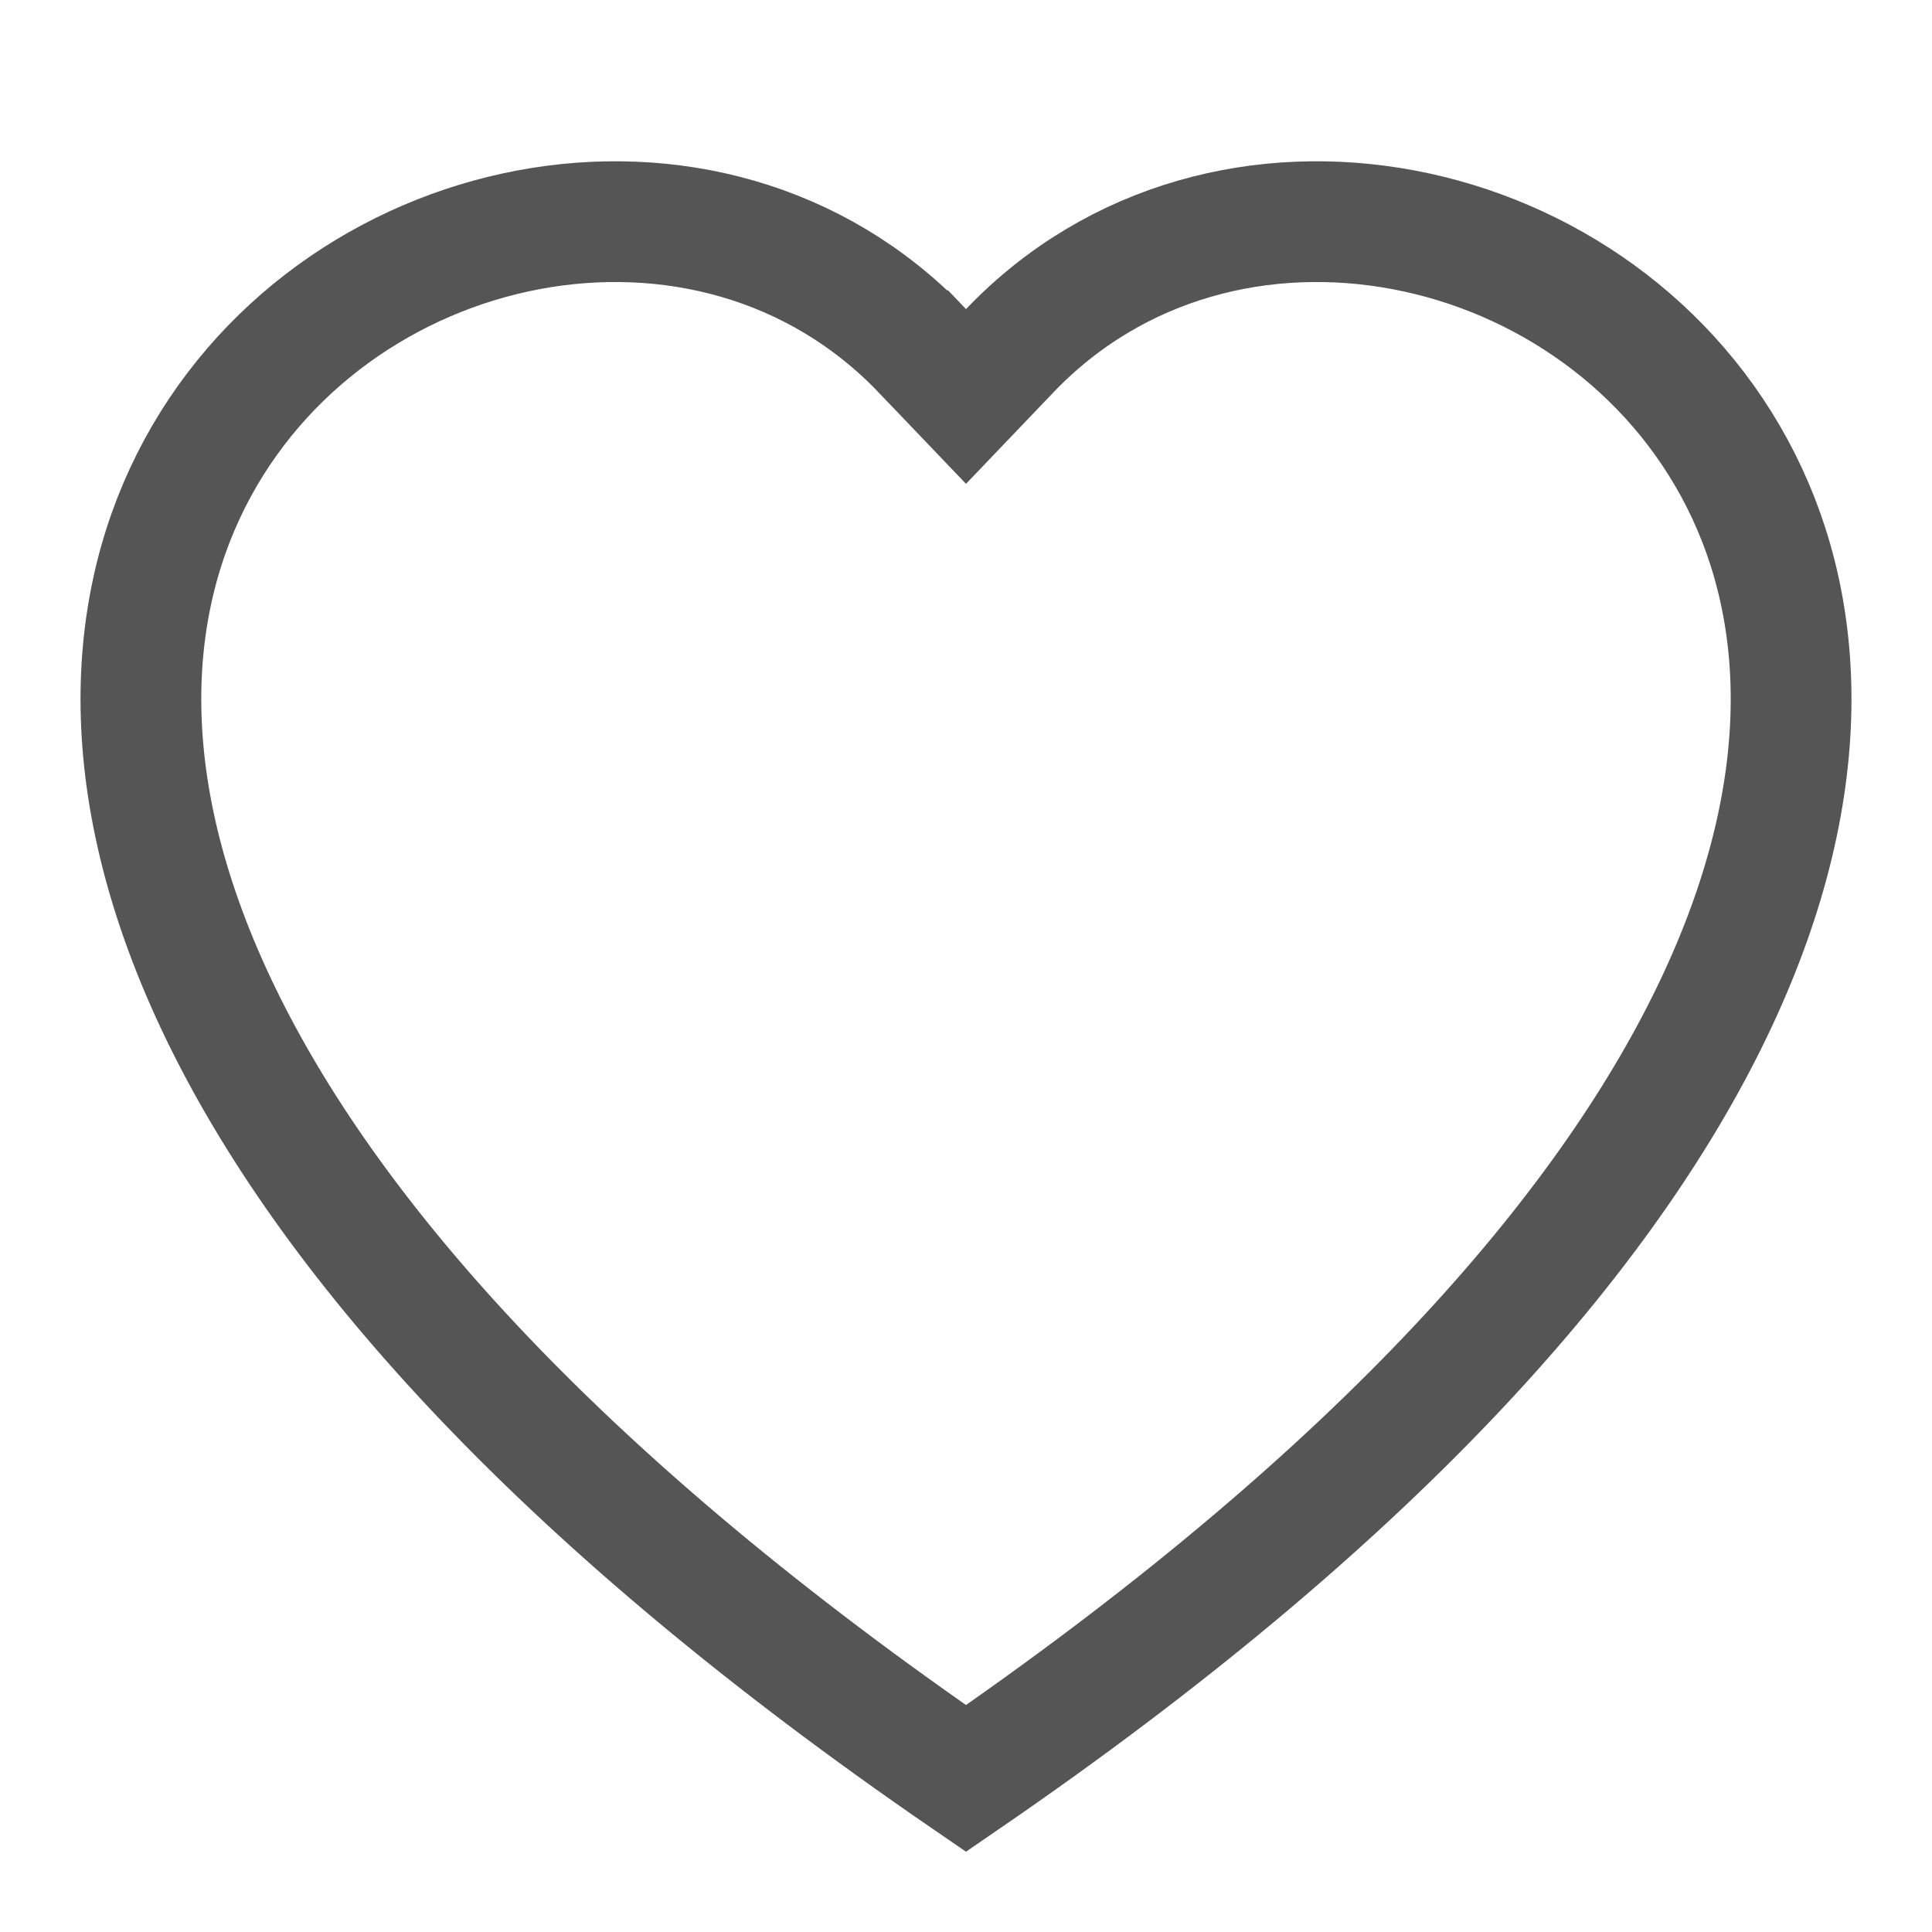 <svg width="24" height="24" fill="none" xmlns="http://www.w3.org/2000/svg"><path d="m11.458 4.358.542.567.542-.567c2.645-2.768 7.38-1.778 9.086 1.615.83 1.65.961 3.944-.43 6.738-1.362 2.736-4.183 5.94-9.198 9.382-5.016-3.442-7.836-6.645-9.198-9.381-1.391-2.795-1.26-5.088-.43-6.739 1.706-3.393 6.44-4.383 9.086-1.615Z" stroke="#555" stroke-width="1.5"/></svg>